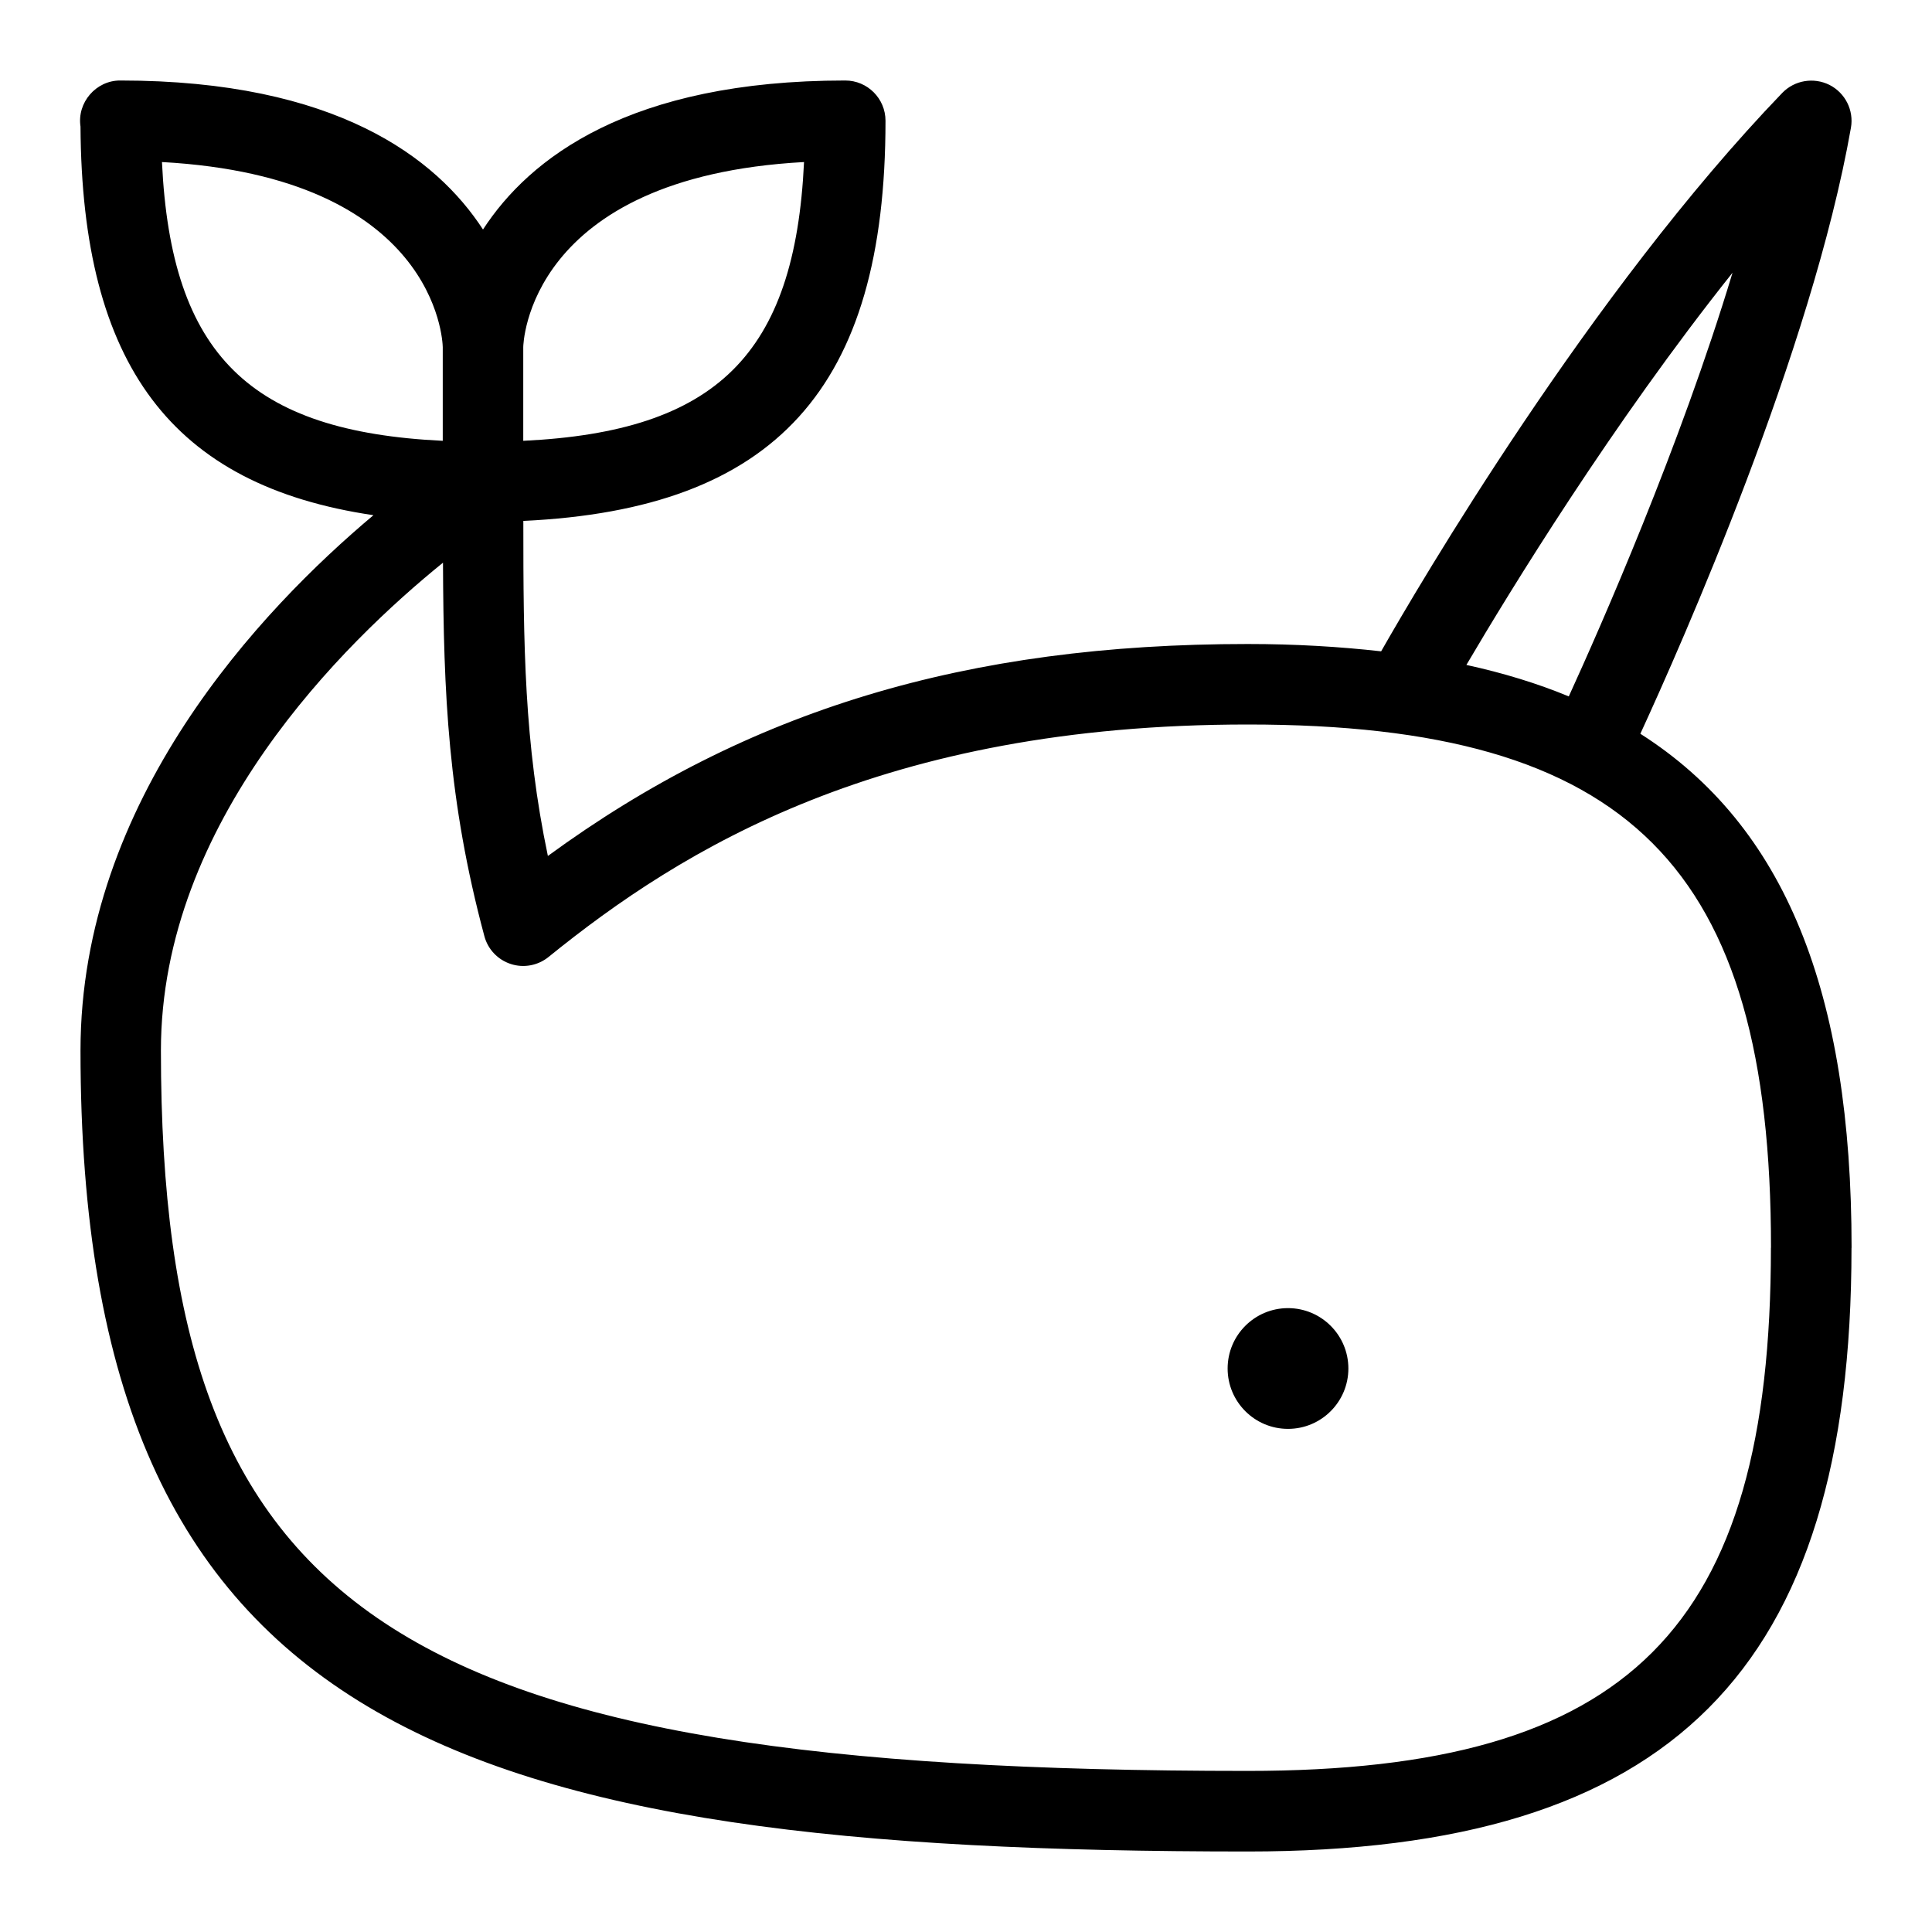 <svg id="Layer_1" viewBox="0 0 24 24" xmlns="http://www.w3.org/2000/svg" data-name="Layer 1"><path d="m16.75 17c0 .414-.336.75-.75.75s-.75-.336-.75-.75.336-.75.75-.75.75.336.75.75zm6.25-1.5c0 5.257-2.243 7.5-7.5 7.5-9.824 0-14.5-1.489-14.5-9.95 0-3.11 2.24-5.475 3.639-6.65-2.507-.37-3.622-1.868-3.639-4.828-.045-.298.193-.574.495-.572 2.682 0 3.927.963 4.505 1.851.577-.888 1.82-1.851 4.5-1.851.276 0 .5.224.5.5 0 3.325-1.368 4.824-4.499 4.971 0 1.543.01 2.758.305 4.162 2.484-1.816 5.2-2.633 8.694-2.633.592 0 1.14.033 1.657.091.461-.809 2.594-4.455 4.983-6.937.153-.158.391-.197.587-.099.196.1.304.316.266.532-.487 2.77-2.107 6.423-2.616 7.528 1.801 1.147 2.624 3.215 2.624 6.385zm-4.784-7.24c.459.1.883.23 1.272.391.391-.855 1.381-3.099 2.034-5.263-1.495 1.876-2.766 3.954-3.306 4.872zm-11.716-3.948v1.164c2.394-.115 3.375-1.067 3.488-3.463-3.446.188-3.488 2.277-3.488 2.299zm-1 1.164v-1.164c-.002-.085-.086-2.112-3.488-2.299.113 2.396 1.094 3.348 3.488 3.463zm16.5 10.024c0-4.738-1.762-6.5-6.5-6.5-4.54 0-7.026 1.543-8.686 2.888-.131.106-.308.14-.469.087-.161-.052-.285-.183-.328-.346-.453-1.687-.507-3.014-.514-4.639-1.227.993-3.504 3.217-3.504 6.059 0 7.026 2.902 8.95 13.5 8.95 4.738 0 6.5-1.762 6.5-6.5z"/></svg>